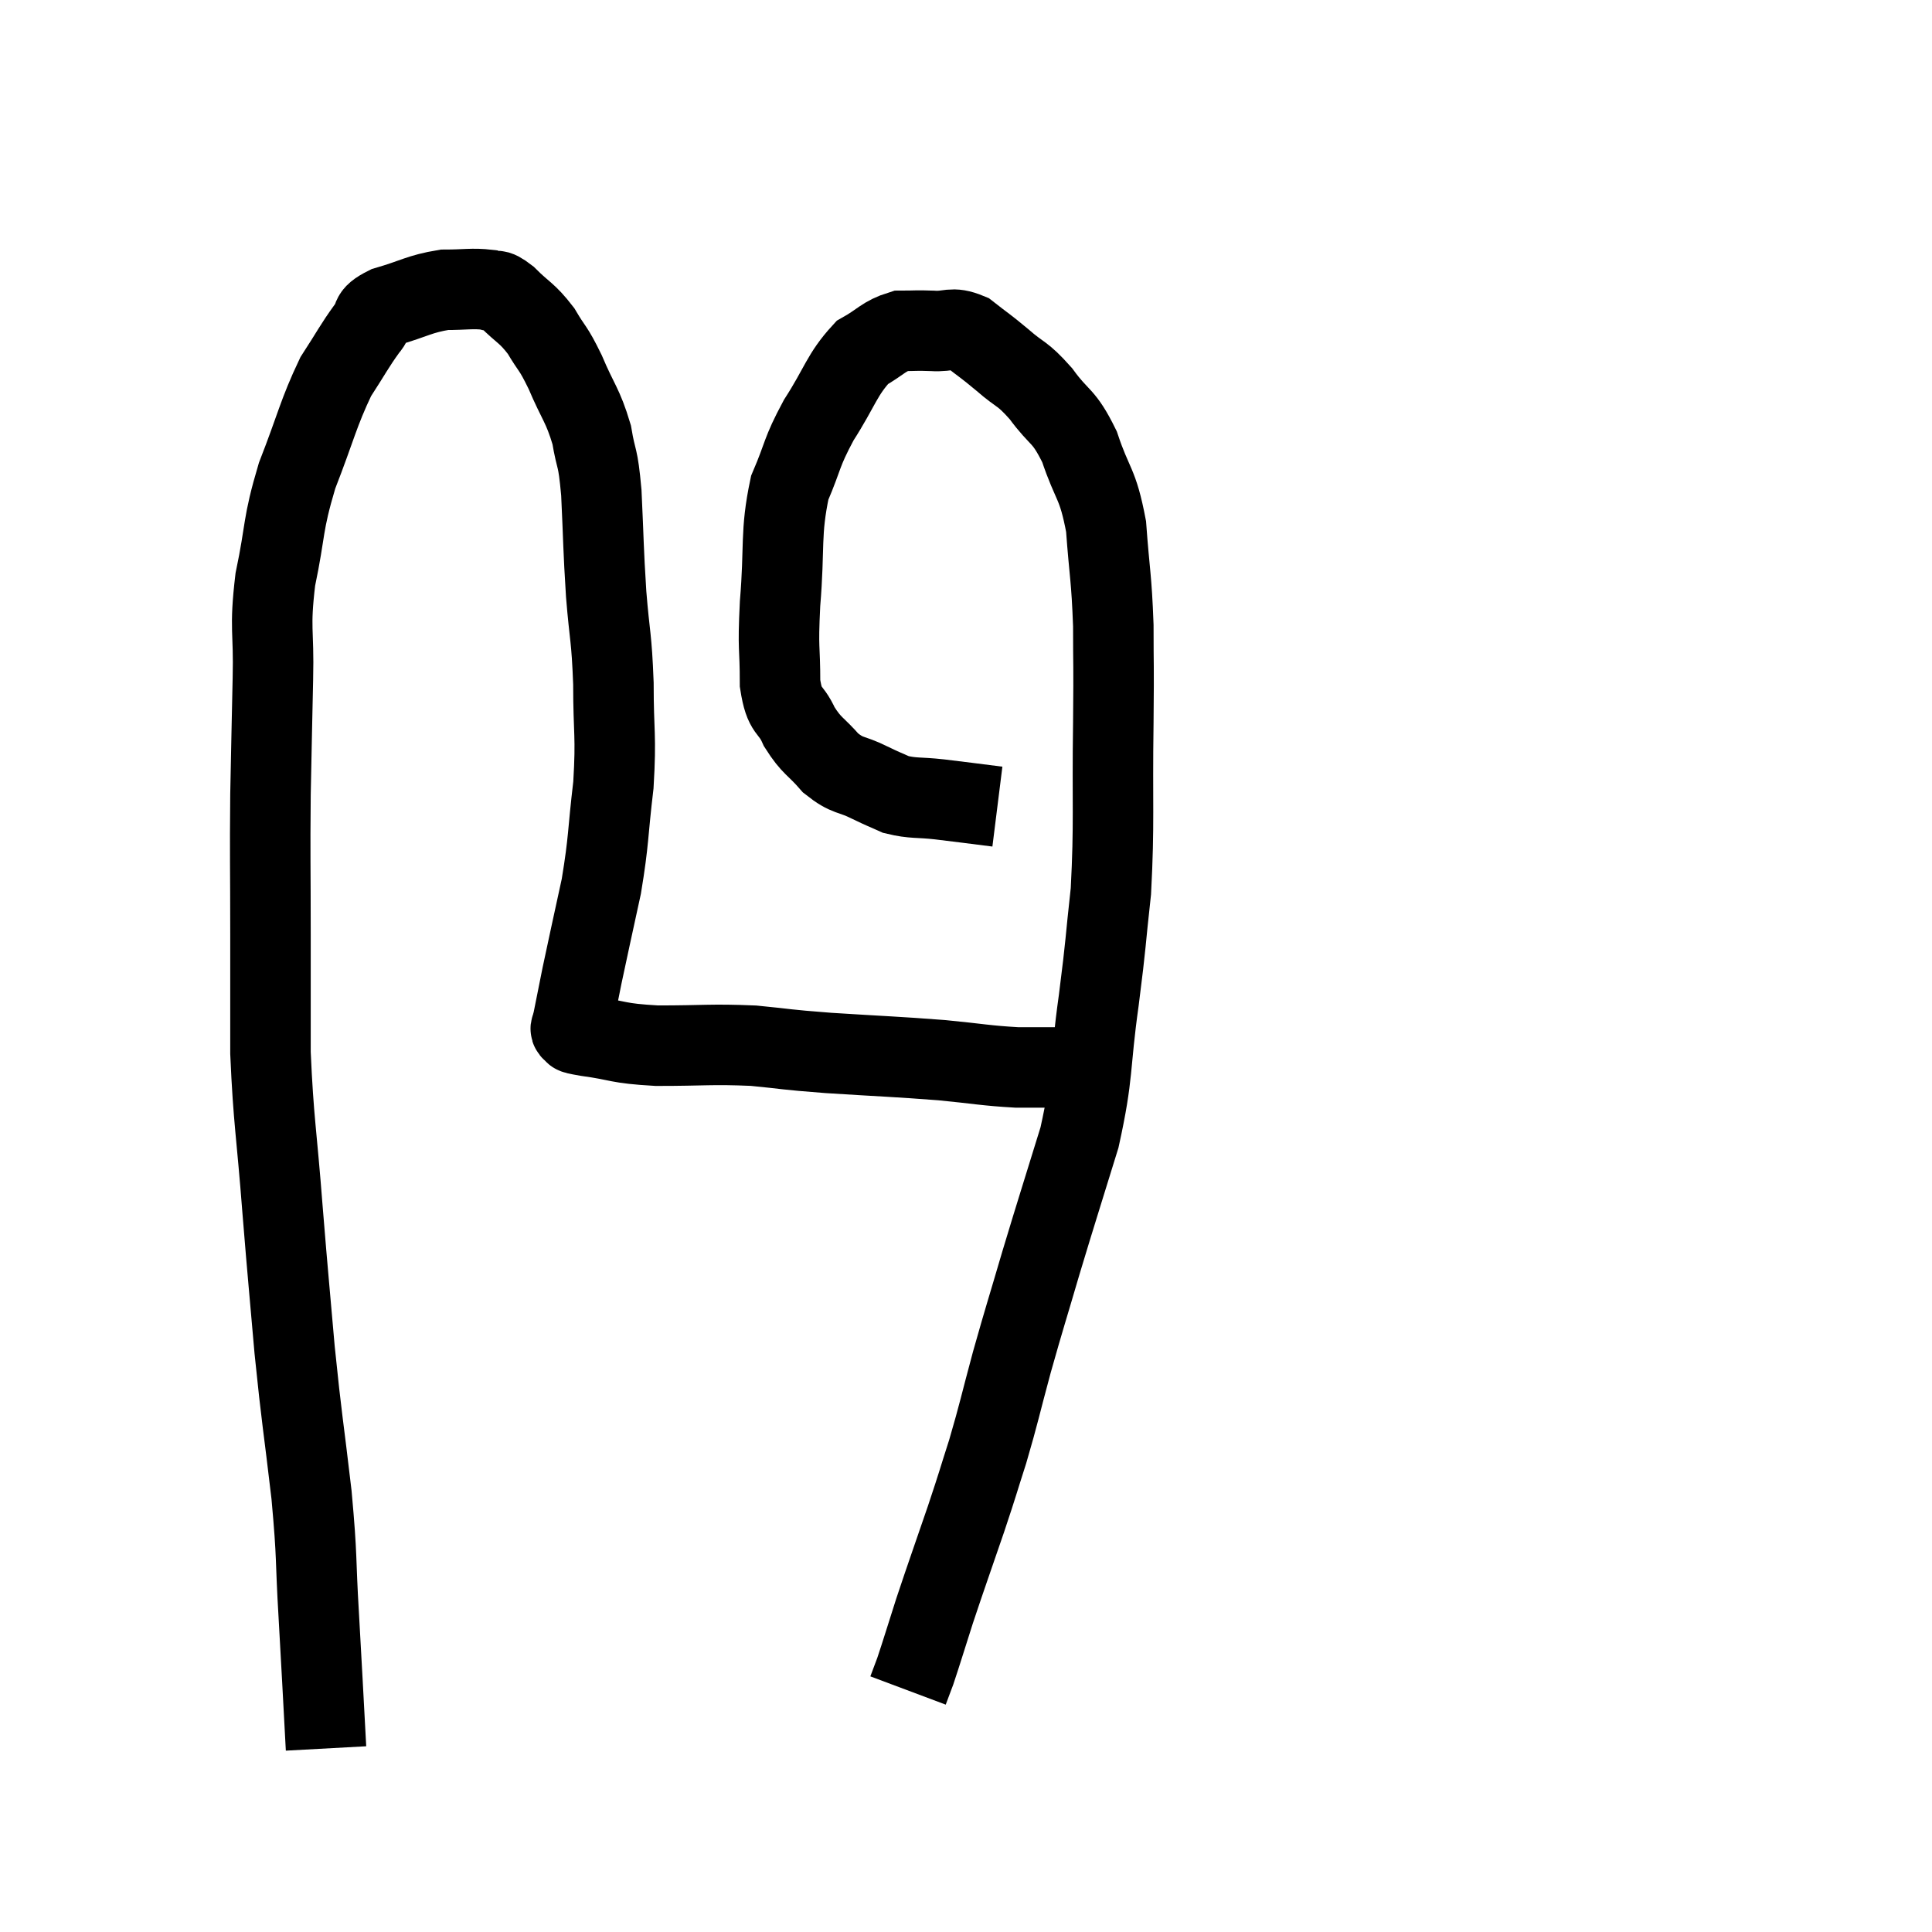 <svg width="48" height="48" viewBox="0 0 48 48" xmlns="http://www.w3.org/2000/svg"><path d="M 8.1 43.44 C 8.01 41.79, 8.01 41.715, 7.92 40.14 C 7.83 38.64, 7.89 38.79, 7.74 37.14 C 7.53 35.34, 7.5 35.31, 7.32 33.54 C 7.17 31.8, 7.17 31.905, 7.02 30.06 C 6.87 28.11, 6.795 27.87, 6.72 26.16 C 6.72 24.69, 6.72 24.825, 6.72 23.22 C 6.72 21.48, 6.705 21.33, 6.72 19.74 C 6.75 18.3, 6.75 18.195, 6.78 16.86 C 6.81 15.63, 6.69 15.66, 6.84 14.4 C 7.11 13.11, 7.005 13.08, 7.38 11.82 C 7.86 10.59, 7.905 10.275, 8.34 9.36 C 8.73 8.76, 8.805 8.595, 9.12 8.16 C 9.36 7.89, 9.12 7.86, 9.6 7.62 C 10.32 7.41, 10.41 7.305, 11.04 7.2 C 11.58 7.2, 11.73 7.155, 12.12 7.2 C 12.36 7.29, 12.27 7.125, 12.6 7.38 C 13.02 7.8, 13.08 7.755, 13.44 8.22 C 13.74 8.73, 13.725 8.595, 14.04 9.24 C 14.37 10.02, 14.475 10.05, 14.7 10.8 C 14.82 11.52, 14.85 11.25, 14.94 12.24 C 15 13.5, 14.985 13.575, 15.06 14.76 C 15.15 15.87, 15.195 15.795, 15.24 16.98 C 15.24 18.24, 15.315 18.24, 15.24 19.5 C 15.09 20.76, 15.135 20.835, 14.94 22.02 C 14.7 23.13, 14.64 23.385, 14.46 24.24 C 14.34 24.84, 14.28 25.14, 14.22 25.44 C 14.22 25.44, 14.22 25.44, 14.22 25.44 C 14.22 25.44, 14.22 25.44, 14.22 25.44 C 14.22 25.44, 14.22 25.395, 14.22 25.44 C 14.22 25.53, 14.13 25.545, 14.22 25.62 C 14.4 25.68, 14.055 25.65, 14.58 25.74 C 15.45 25.86, 15.285 25.92, 16.32 25.98 C 17.52 25.98, 17.655 25.935, 18.72 25.98 C 19.65 26.07, 19.41 26.07, 20.58 26.16 C 21.99 26.25, 22.23 26.25, 23.4 26.34 C 24.33 26.43, 24.48 26.475, 25.26 26.52 C 25.89 26.52, 26.16 26.52, 26.52 26.52 C 26.61 26.52, 26.655 26.52, 26.7 26.52 L 26.7 26.52" fill="none" stroke="black" stroke-width="2"></path><path d="M 24.78 20.04 C 24.06 19.95, 23.97 19.935, 23.34 19.86 C 22.8 19.8, 22.695 19.845, 22.26 19.74 C 21.93 19.59, 22.005 19.635, 21.6 19.44 C 21.12 19.2, 21.075 19.305, 20.64 18.96 C 20.25 18.51, 20.175 18.555, 19.86 18.06 C 19.62 17.52, 19.5 17.745, 19.38 16.98 C 19.38 15.99, 19.32 16.215, 19.38 15 C 19.5 13.56, 19.38 13.26, 19.62 12.12 C 19.98 11.28, 19.89 11.28, 20.34 10.44 C 20.88 9.6, 20.91 9.315, 21.42 8.76 C 21.9 8.49, 21.945 8.355, 22.38 8.22 C 22.77 8.22, 22.74 8.205, 23.16 8.22 C 23.61 8.25, 23.625 8.1, 24.06 8.28 C 24.48 8.61, 24.45 8.565, 24.9 8.94 C 25.38 9.36, 25.38 9.24, 25.86 9.78 C 26.34 10.44, 26.415 10.275, 26.82 11.1 C 27.15 12.09, 27.27 11.97, 27.48 13.08 C 27.57 14.31, 27.615 14.325, 27.66 15.54 C 27.66 16.74, 27.675 16.29, 27.66 17.94 C 27.63 20.04, 27.69 20.415, 27.6 22.14 C 27.45 23.49, 27.495 23.31, 27.3 24.84 C 27.06 26.55, 27.18 26.625, 26.82 28.26 C 26.34 29.82, 26.28 29.985, 25.86 31.38 C 25.5 32.61, 25.47 32.67, 25.14 33.84 C 24.84 34.95, 24.825 35.085, 24.54 36.06 C 24.27 36.9, 24.33 36.75, 24 37.74 C 23.61 38.88, 23.535 39.075, 23.22 40.02 C 22.98 40.77, 22.905 41.025, 22.74 41.52 C 22.65 41.76, 22.605 41.88, 22.56 42 C 22.56 42, 22.56 42, 22.56 42 L 22.56 42" fill="none" stroke="black" stroke-width="2"></path></svg>